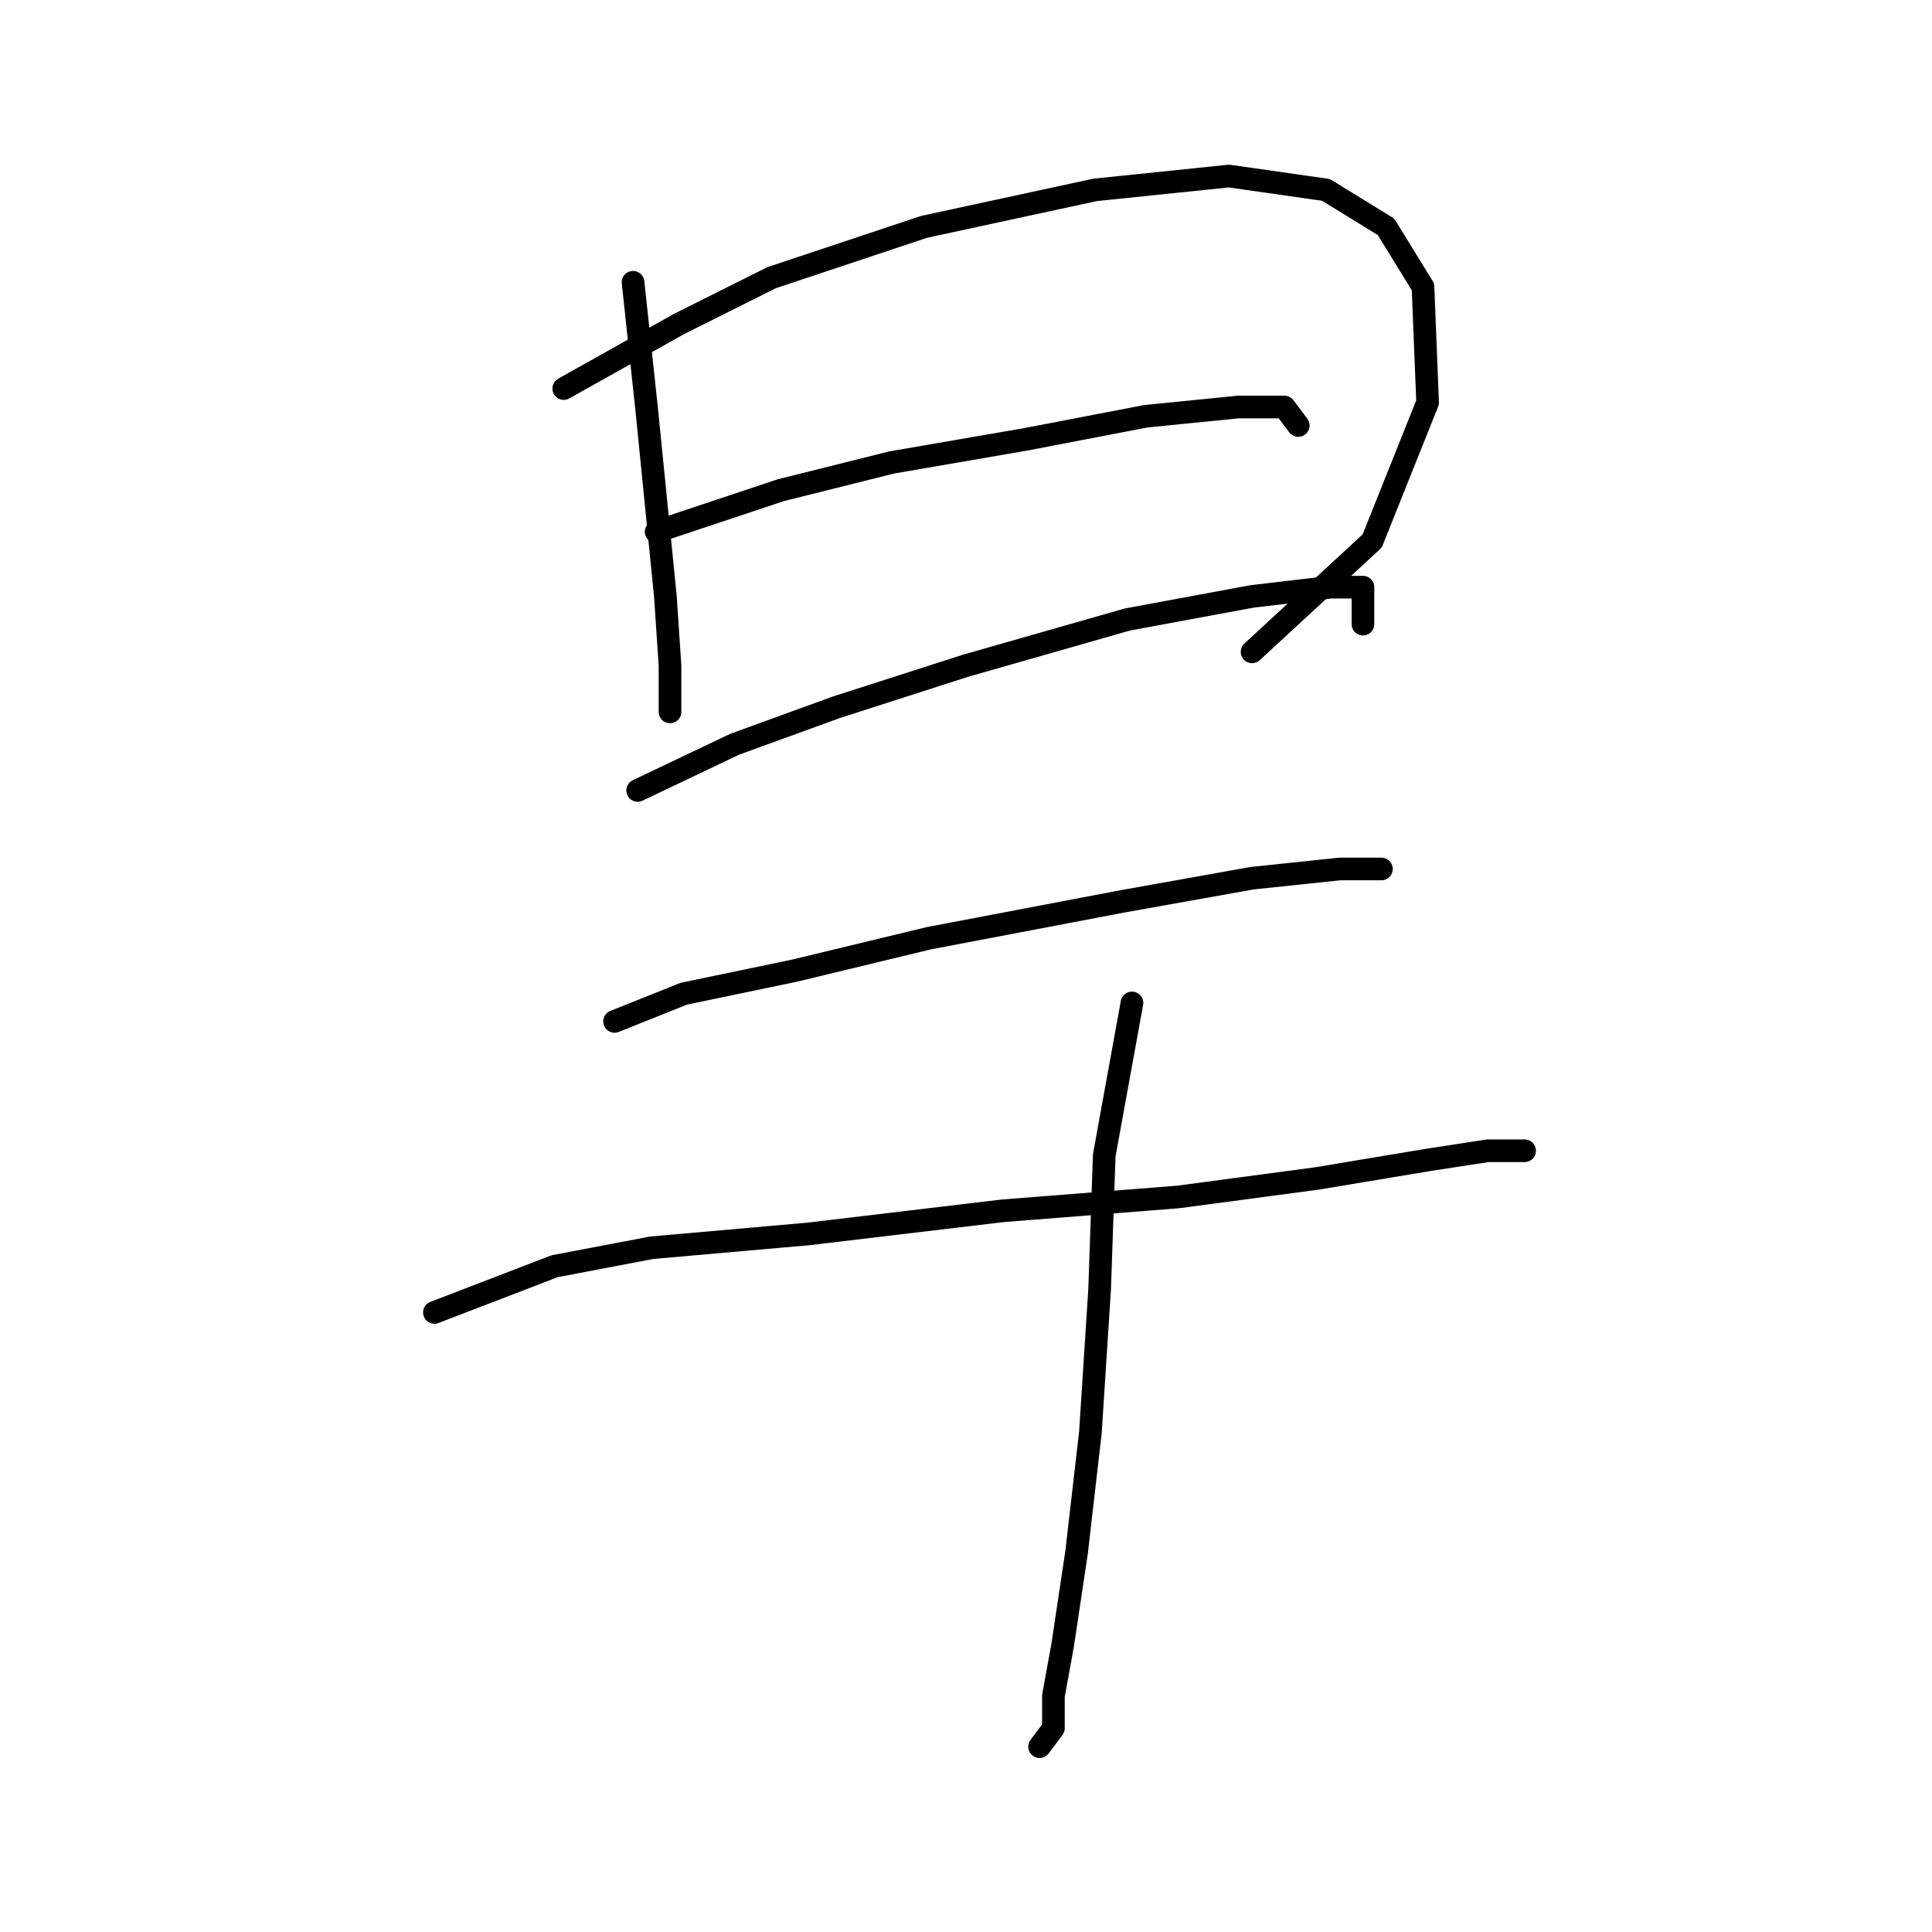 <?xml version="1.0" standalone="no"?>
    <svg width="256" height="256" xmlns="http://www.w3.org/2000/svg" version="1.1">
    <polyline stroke="black" stroke-width="3" stroke-linecap="round" fill="transparent" stroke-linejoin="round" points="83.883 37.405 85.719 54.544 86.943 66.786 88.168 79.028 88.78 88.21 88.78 94.331 88.78 94.331 " />
        <polyline stroke="black" stroke-width="3" stroke-linecap="round" fill="transparent" stroke-linejoin="round" points="74.701 51.483 90.004 42.914 102.246 36.793 122.446 30.059 145.094 25.162 162.845 23.326 175.7 25.162 183.657 30.059 188.554 38.017 189.166 53.32 181.821 71.683 165.906 86.374 165.906 86.374 " />
        <polyline stroke="black" stroke-width="3" stroke-linecap="round" fill="transparent" stroke-linejoin="round" points="86.943 70.459 103.47 64.95 118.161 61.277 135.912 58.216 151.827 55.156 164.07 53.932 170.191 53.932 172.027 56.38 172.027 56.38 " />
        <polyline stroke="black" stroke-width="3" stroke-linecap="round" fill="transparent" stroke-linejoin="round" points="84.495 104.737 97.349 98.616 110.816 93.719 127.955 88.21 149.379 82.089 165.906 79.028 176.312 77.804 180.597 77.804 180.597 82.701 180.597 82.701 " />
        <polyline stroke="black" stroke-width="3" stroke-linecap="round" fill="transparent" stroke-linejoin="round" points="81.434 135.343 90.616 131.67 105.307 128.61 123.058 124.325 148.767 119.428 165.906 116.367 177.536 115.143 183.045 115.143 183.045 115.143 " />
        <polyline stroke="black" stroke-width="3" stroke-linecap="round" fill="transparent" stroke-linejoin="round" points="57.562 173.906 73.477 167.785 86.331 165.336 107.143 163.5 132.852 160.439 156.112 158.603 174.475 156.155 189.166 153.706 197.124 152.482 202.021 152.482 202.021 152.482 202.021 152.482 " />
        <polyline stroke="black" stroke-width="3" stroke-linecap="round" fill="transparent" stroke-linejoin="round" points="149.991 132.894 146.318 153.094 145.706 170.845 144.482 189.821 142.646 205.736 140.809 217.978 139.585 224.711 139.585 228.996 137.749 231.445 137.749 231.445 " />
        </svg>